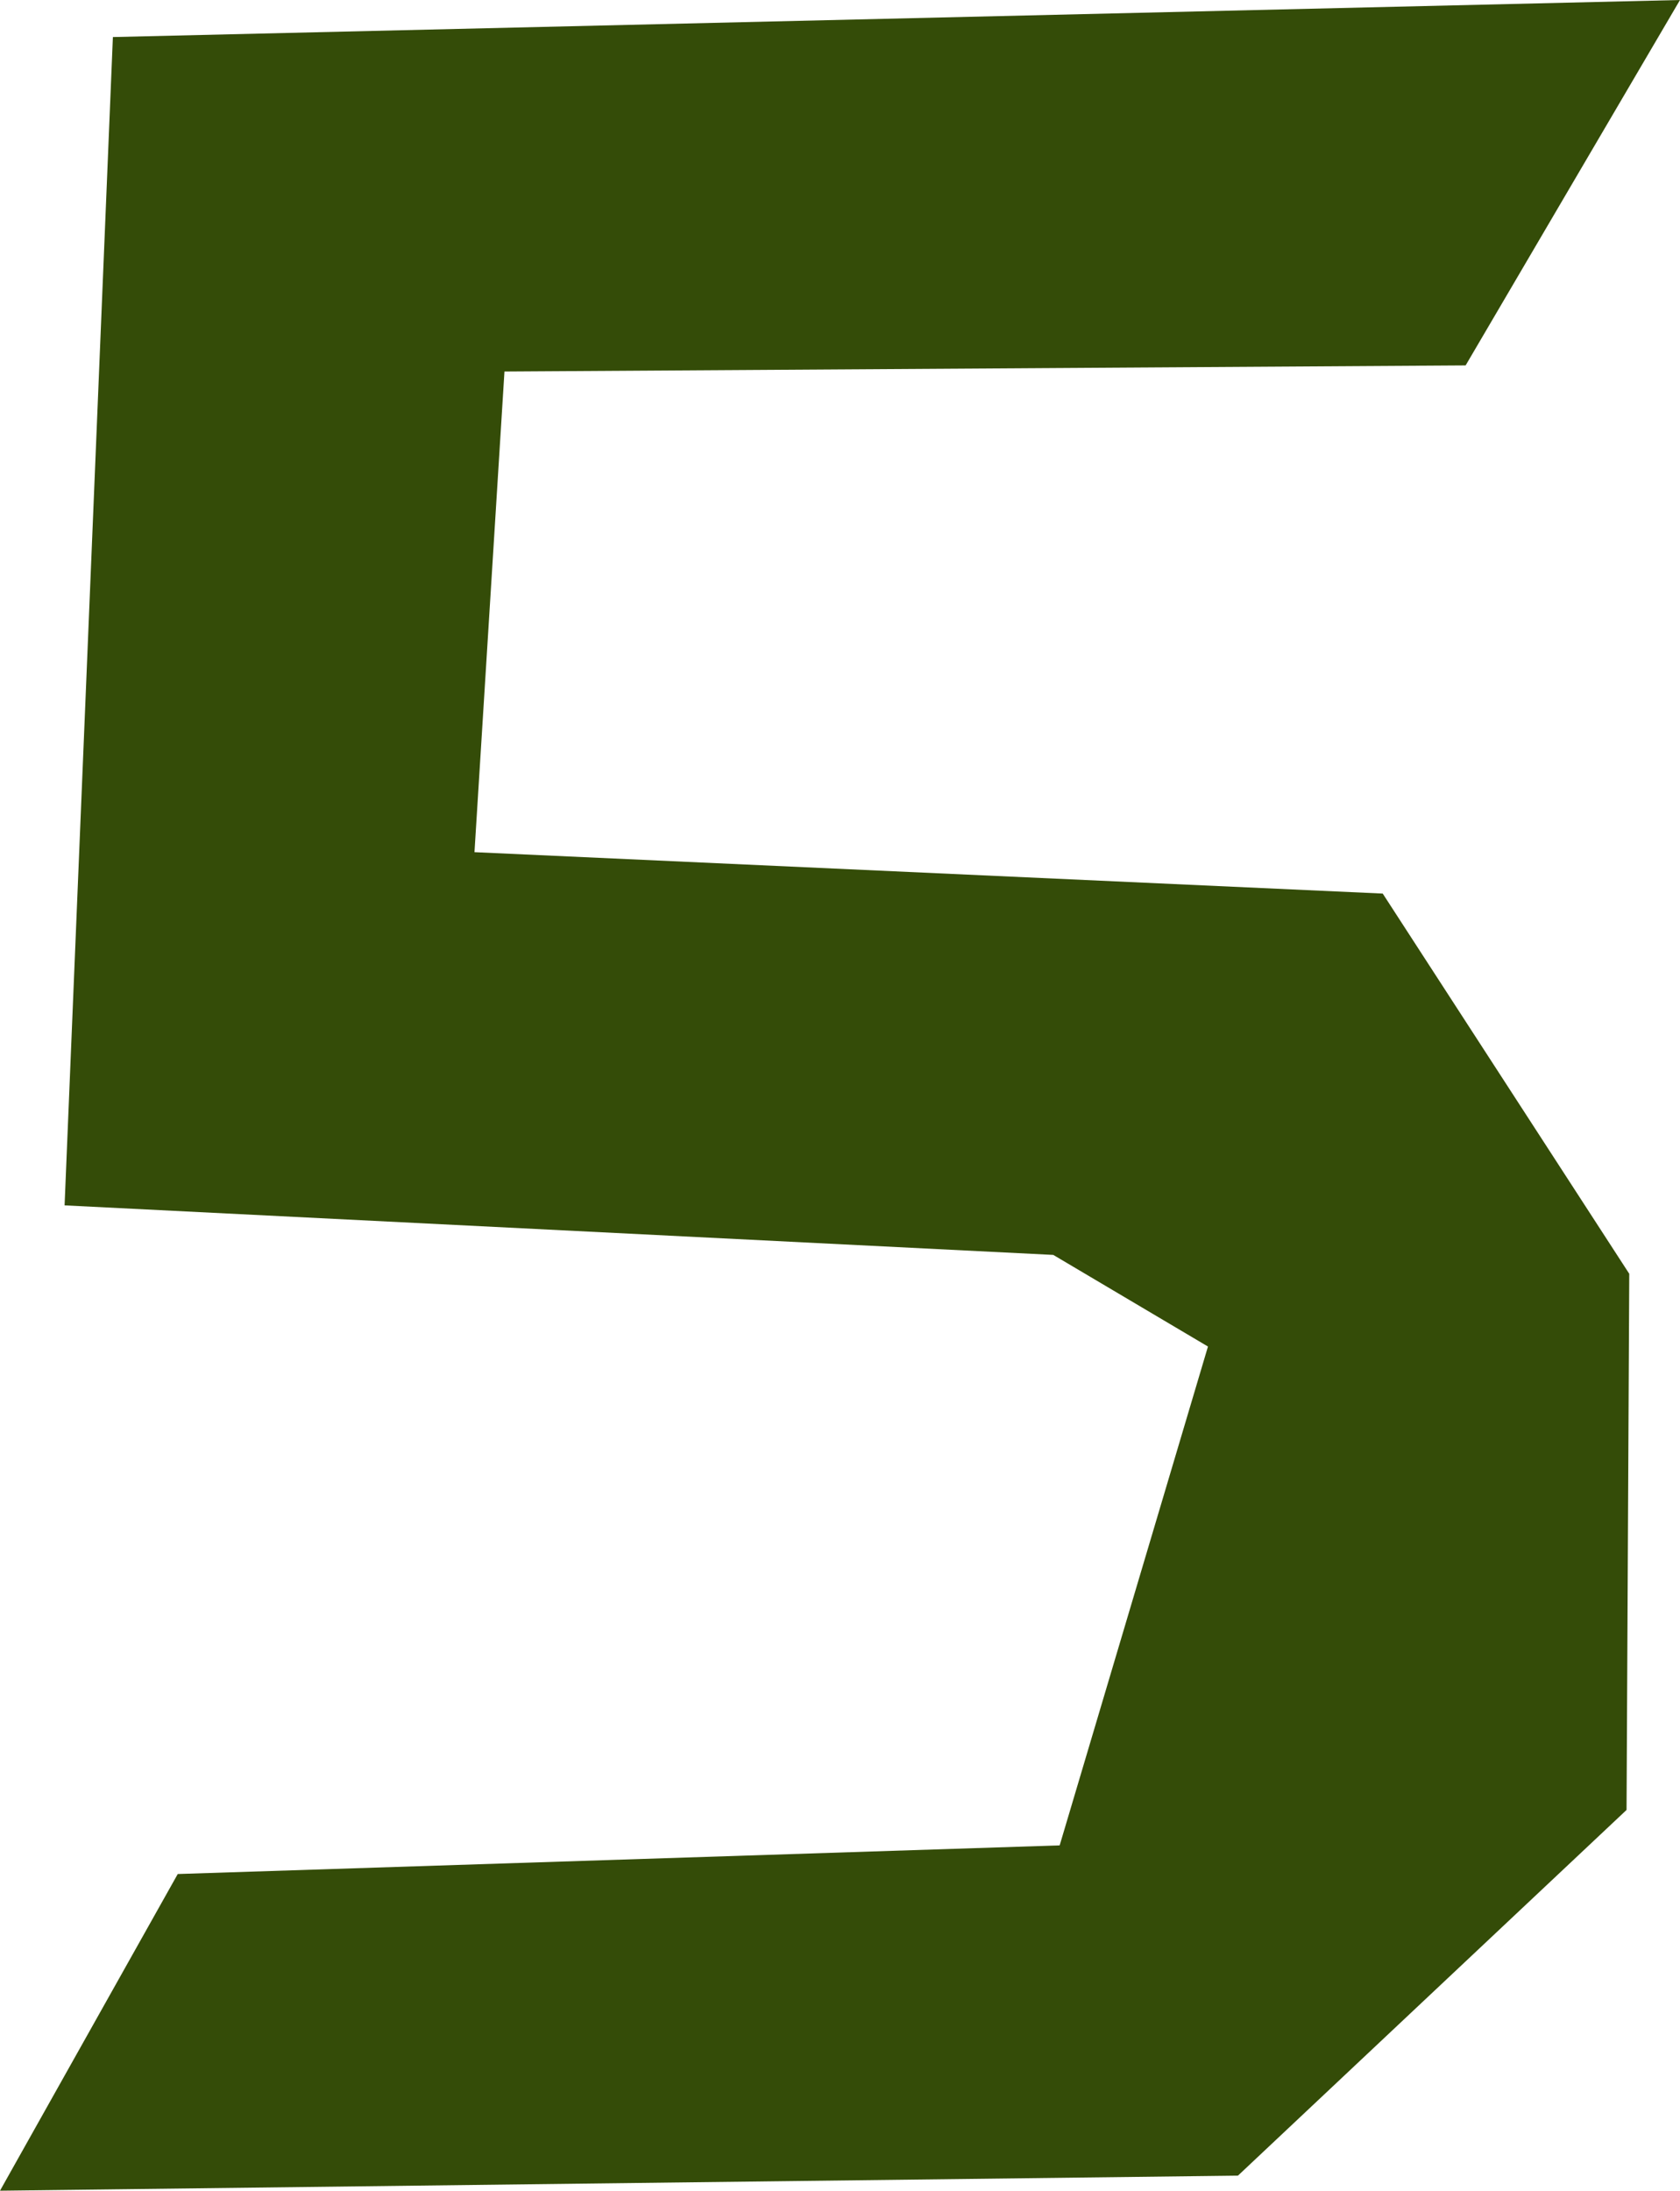 <svg version="1.1" xmlns="http://www.w3.org/2000/svg" xmlns:xlink="http://www.w3.org/1999/xlink" width="12.382" height="16.139" viewBox="0,0,12.382,16.139"><g transform="translate(-233.809,-171.859)"><g data-paper-data="{&quot;isPaintingLayer&quot;:true}" fill="#344c08" fill-rule="nonzero" stroke="none" stroke-width="0" stroke-linecap="round" stroke-linejoin="miter" stroke-miterlimit="10" stroke-dasharray="" stroke-dashoffset="0" style="mix-blend-mode: normal"><path d="M234.641,172.132l11.55,-0.273l-1.58,2.692l-7.084,0.045l-0.221,3.541l6.694,0.305l1.817,2.801l-0.02,3.95l-2.864,2.694l-9.124,0.111l1.31,-2.333l6.5,-0.211l1.093,-3.675l-1.14,-0.675l-7.287,-0.365z"/></g></g></svg>